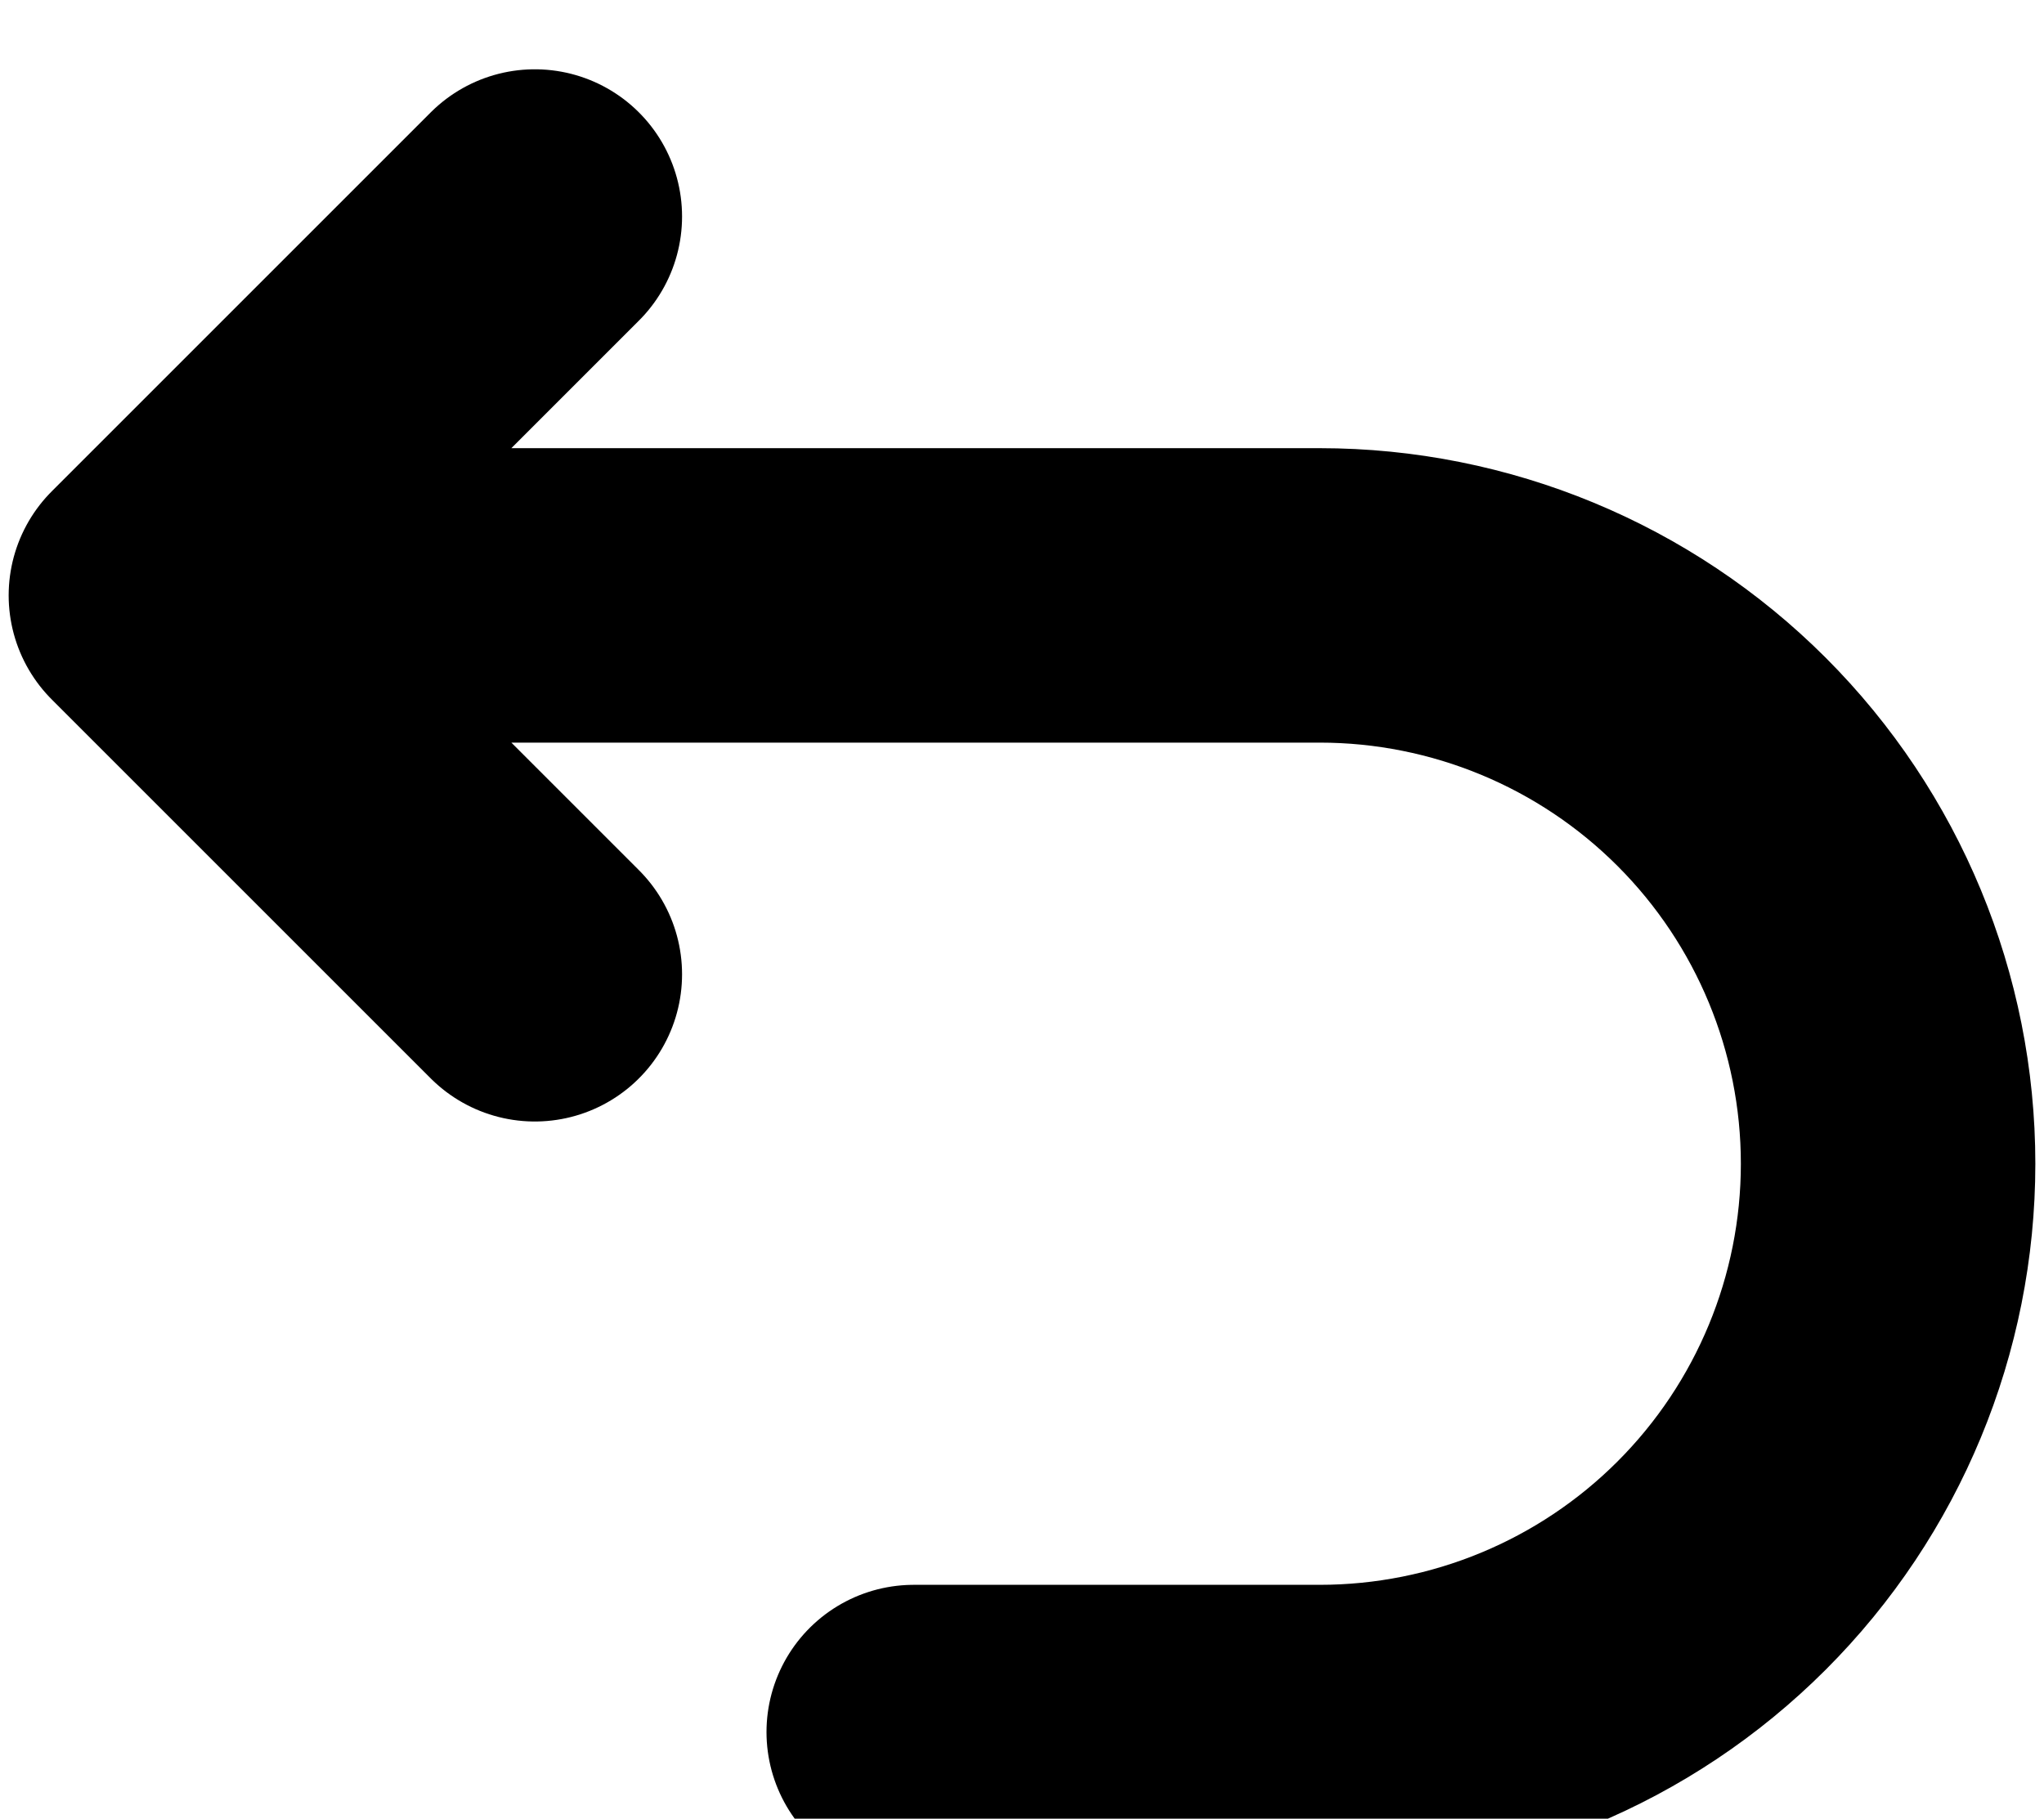 <svg width="118" height="105" viewBox="0 0 118 98" fill="none" xmlns="http://www.w3.org/2000/svg">
<path d="M52.75 96.5H76.188C84.89 96.5 93.236 93.043 99.389 86.889C105.543 80.736 109 72.39 109 63.688C109 54.985 105.543 46.639 99.389 40.486C93.236 34.332 84.89 30.875 76.188 30.875H15.25M30.875 9L9 30.875L30.875 52.75" stroke="black" stroke-width="17" stroke-linecap="round" stroke-linejoin="round"/>
</svg>
